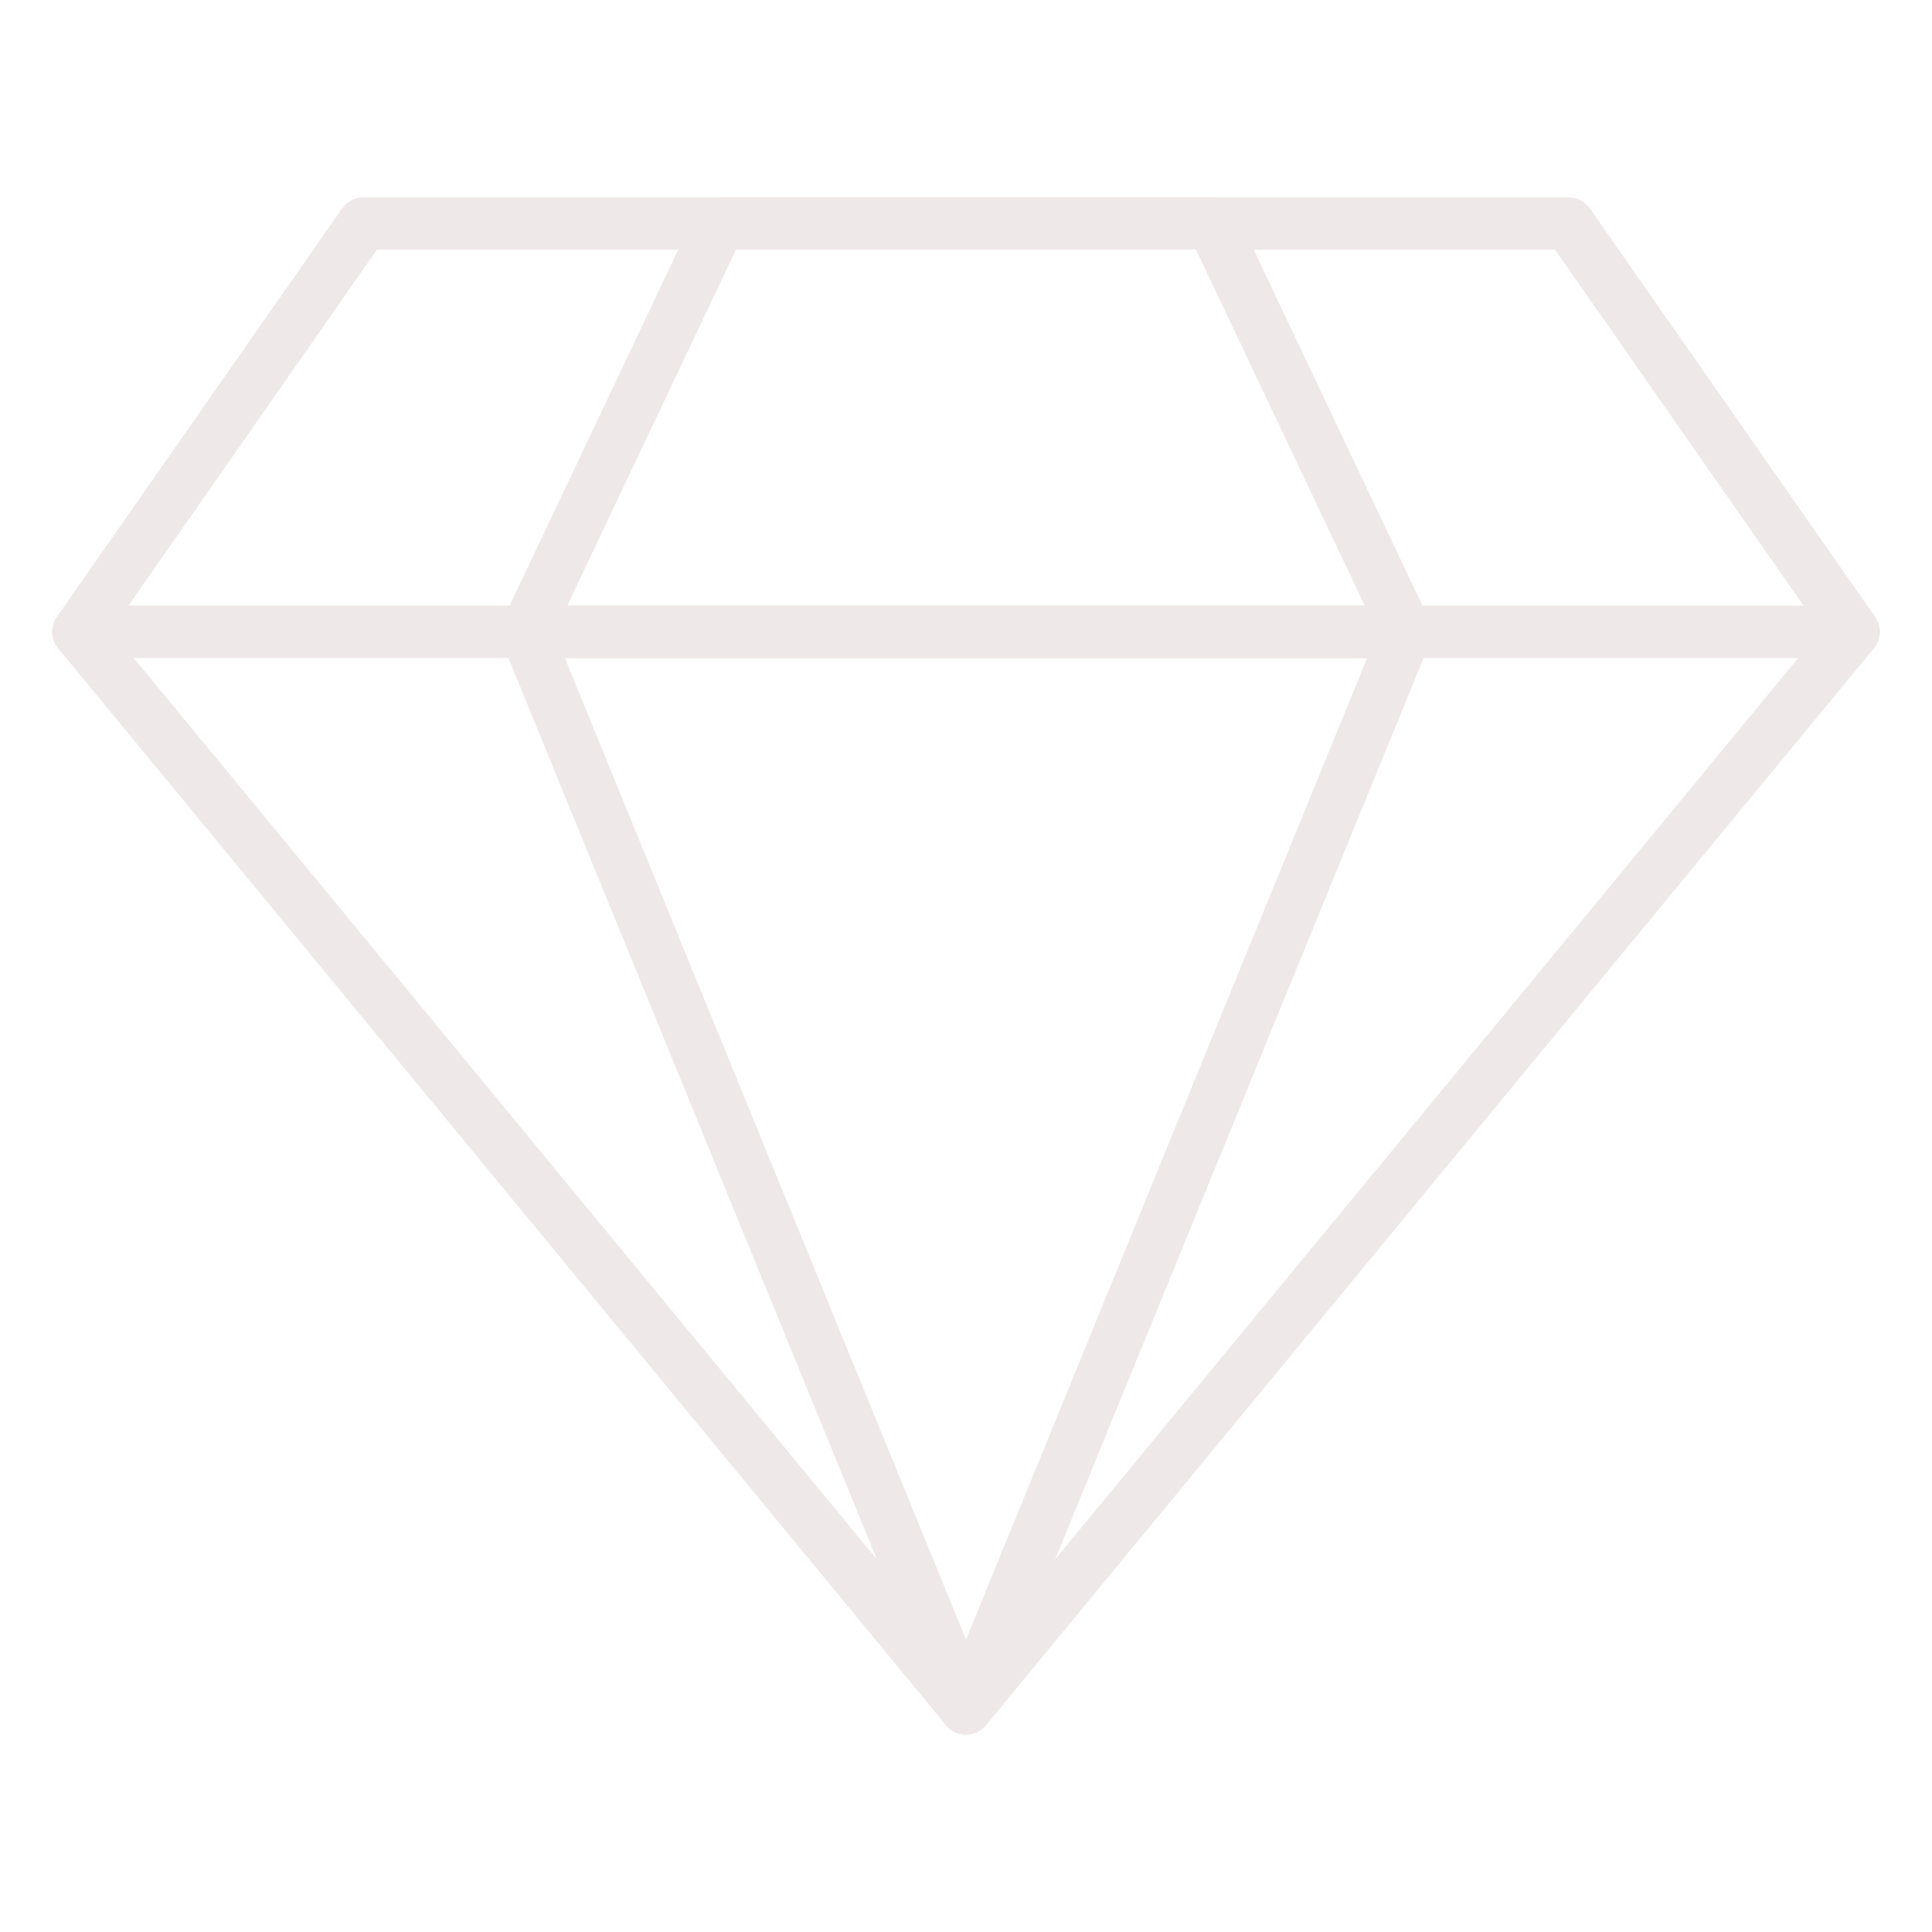 <?xml version="1.0" encoding="utf-8"?>
<!-- Generator: Adobe Illustrator 16.0.0, SVG Export Plug-In . SVG Version: 6.00 Build 0)  -->
<!DOCTYPE svg PUBLIC "-//W3C//DTD SVG 1.1//EN" "http://www.w3.org/Graphics/SVG/1.1/DTD/svg11.dtd">
<svg version="1.1" id="Icons" xmlns="http://www.w3.org/2000/svg" xmlns:xlink="http://www.w3.org/1999/xlink" x="0px" y="0px"
	 width="512px" height="512px" viewBox="0 0 512 512" enable-background="new 0 0 512 512" xml:space="preserve">
<path fill="#EFE8E8" d="M256,459.693c-2.065-0.002-4.021-0.926-5.334-2.519L15.422,171.838c-2.43-2.949-2.01-7.31,0.938-9.74
	c1.238-1.02,2.792-1.579,4.396-1.58h470.486c3.821,0.002,6.917,3.102,6.914,6.923c-0.001,1.604-0.56,3.158-1.579,4.396
	L261.334,457.175C260.021,458.768,258.064,459.691,256,459.693z M35.432,174.357L256,441.897l220.568-267.541H35.432z"/>
<path fill="#EFE8E8" d="M256,459.693c-2.812,0-5.344-1.701-6.407-4.304L132.975,170.06c-1.444-3.538,0.252-7.577,3.791-9.021
	c0.831-0.339,1.719-0.514,2.617-0.513h233.236c3.821-0.001,6.92,3.096,6.921,6.917c0,0.897-0.175,1.786-0.514,2.617L262.406,455.39
	C261.344,457.992,258.812,459.693,256,459.693z M149.684,174.357L256,434.508l106.316-260.151H149.684z"/>
<path fill="#EFE8E8" d="M491.243,174.357H20.757c-3.821-0.001-6.918-3.1-6.917-6.921c0-1.415,0.435-2.795,1.244-3.956L90.638,55.269
	c1.294-1.855,3.412-2.961,5.674-2.961h319.377c2.262,0,4.38,1.106,5.674,2.961l75.555,108.212c2.186,3.134,1.416,7.447-1.718,9.633
	C494.039,173.922,492.658,174.356,491.243,174.357z M34.027,160.519h443.945l-65.889-94.374H99.916L34.027,160.519z"/>
<path fill="#EFE8E8" d="M372.618,174.357H139.382c-3.821-0.015-6.907-3.124-6.893-6.945c0.004-1.015,0.231-2.017,0.666-2.935
	l51.297-108.212c1.14-2.408,3.562-3.947,6.227-3.958h130.643c2.665,0.01,5.087,1.549,6.228,3.958l51.297,108.212
	c1.635,3.454,0.161,7.579-3.292,9.214C374.636,174.125,373.634,174.353,372.618,174.357L372.618,174.357z M150.32,160.519H361.68
	l-44.73-94.374H195.051L150.32,160.519z"/>
</svg>
